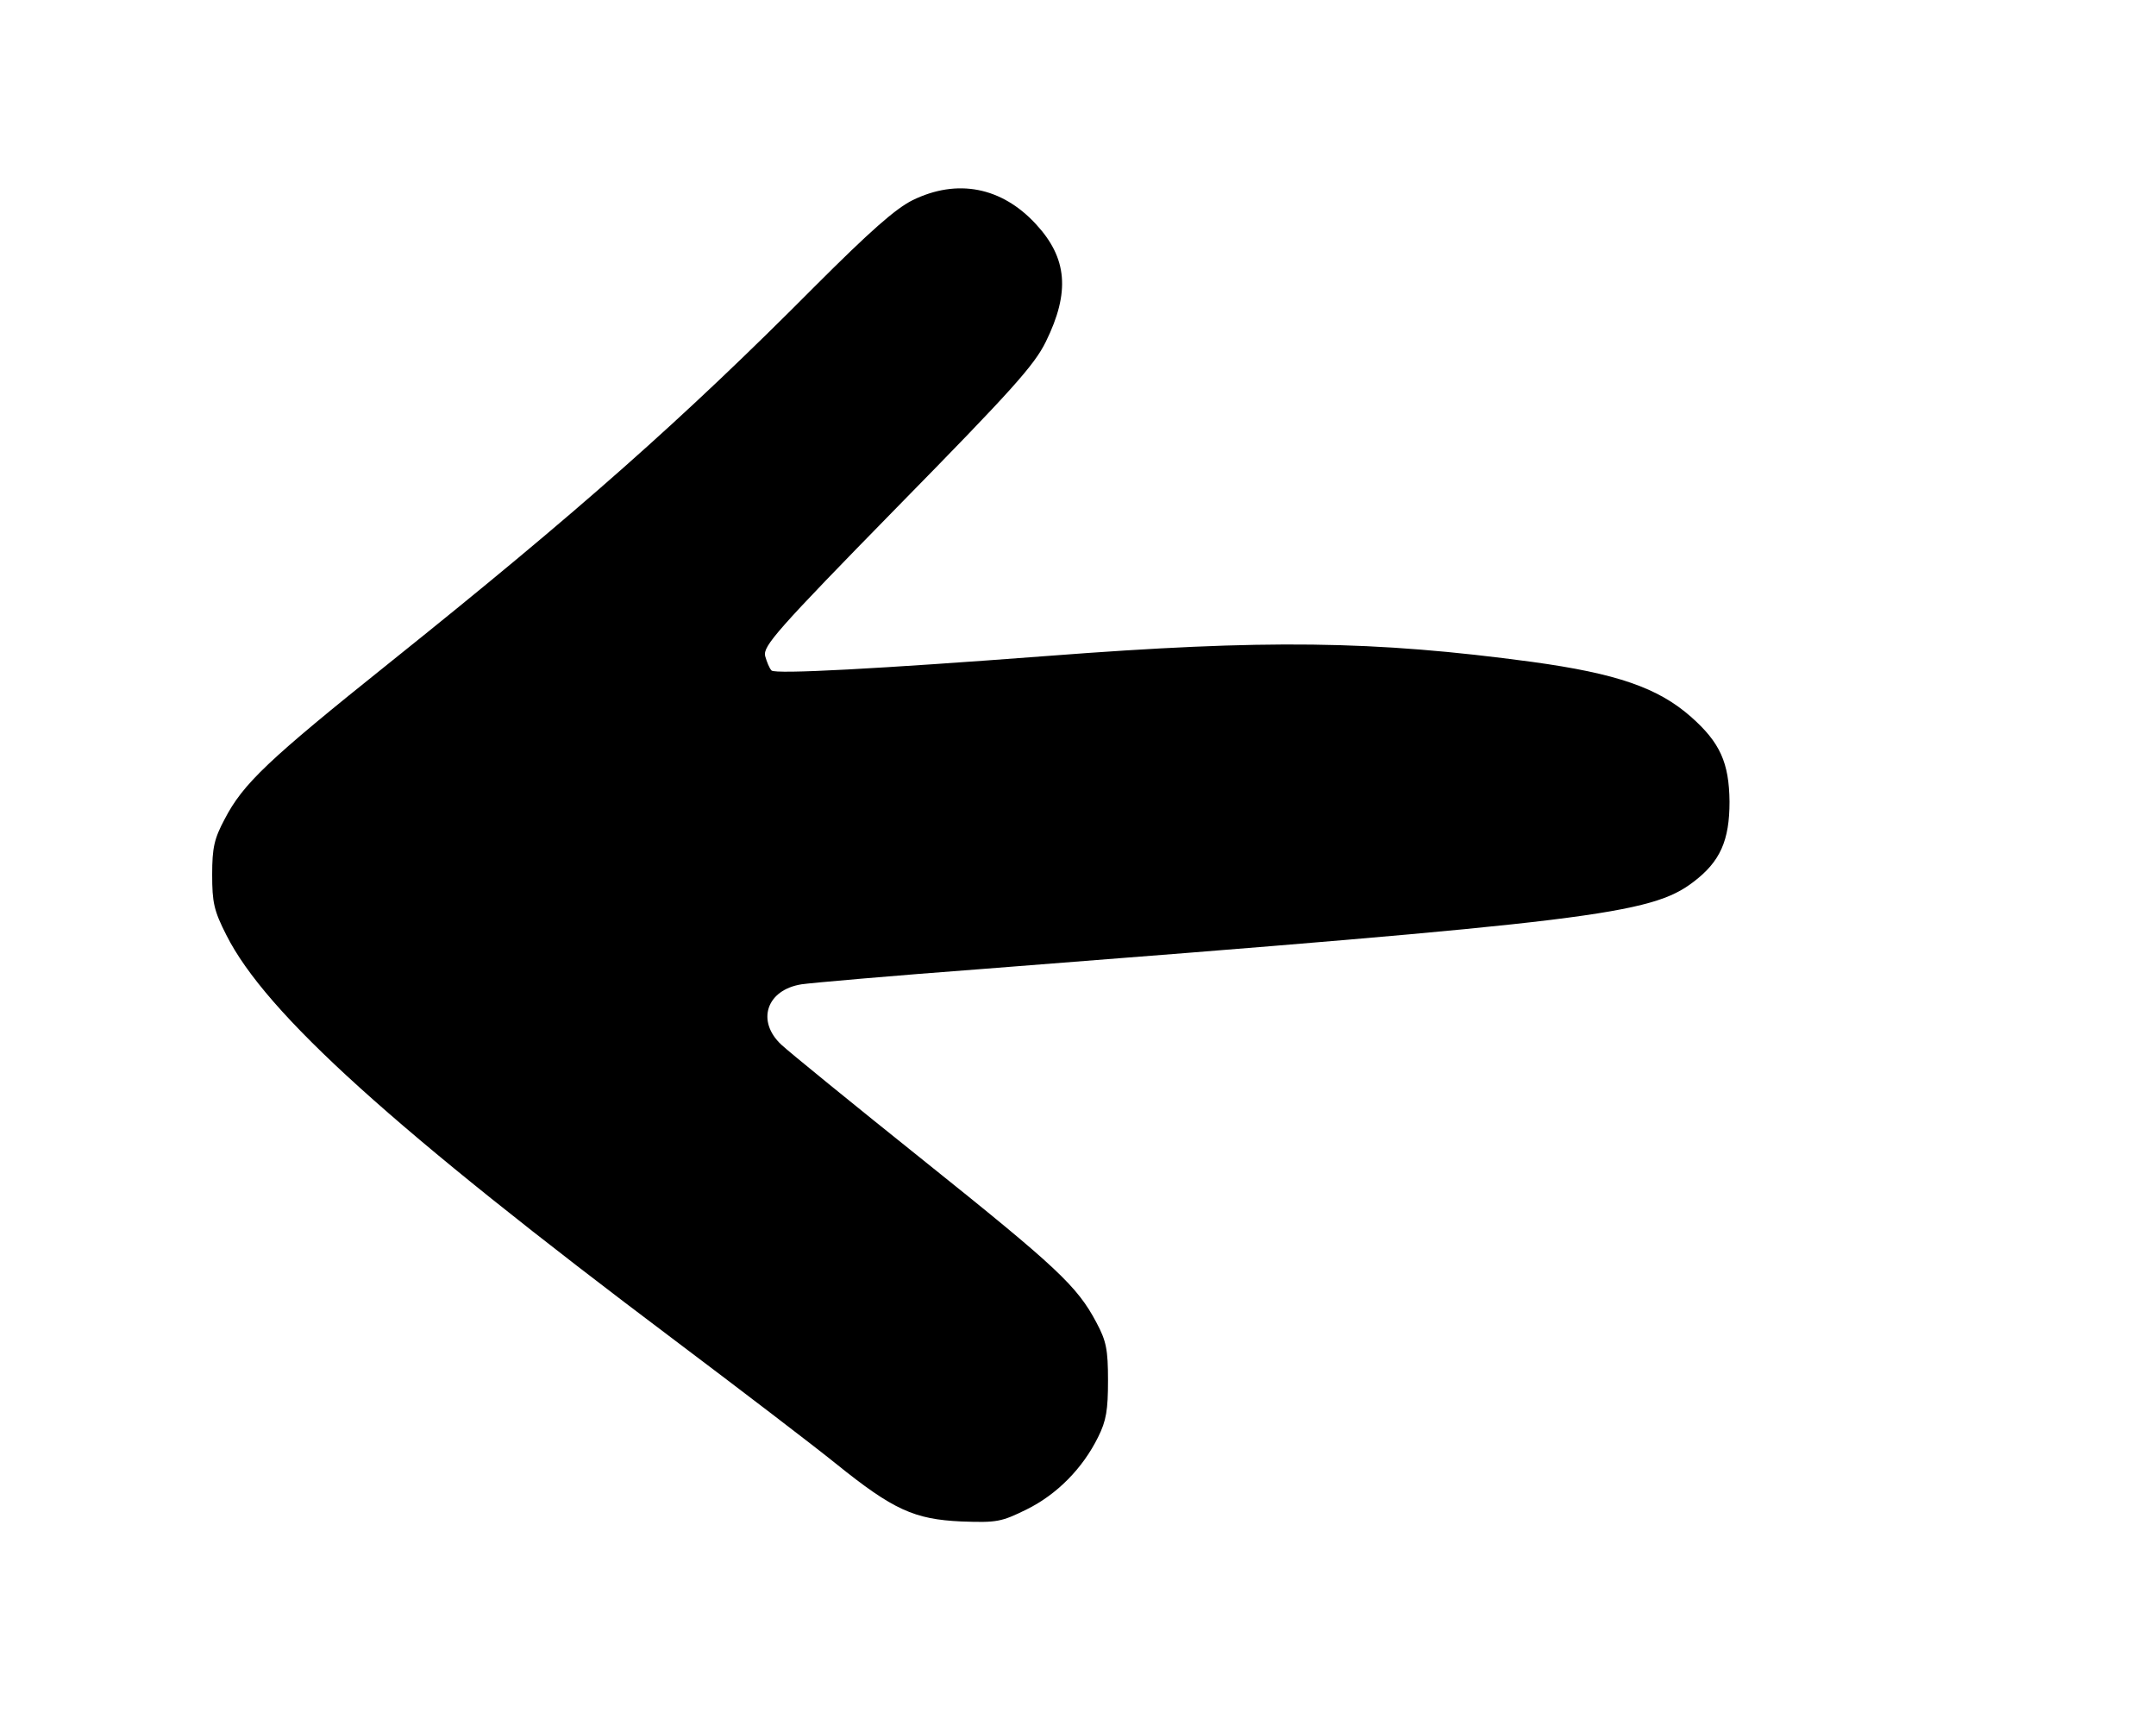 <?xml version="1.0" standalone="no"?>
<!DOCTYPE svg PUBLIC "-//W3C//DTD SVG 20010904//EN"
 "http://www.w3.org/TR/2001/REC-SVG-20010904/DTD/svg10.dtd">
<svg version="1.0" xmlns="http://www.w3.org/2000/svg"
 width="503pt" height="404pt" viewBox="0 0 503 404"
 preserveAspectRatio="xMidYMid meet">

<g transform="translate(0,404) scale(0.1,-0.1)"
fill="#000000" stroke="none">
<path d="M2129 3573 c-40 -20 -99 -72 -229 -202 -306 -308 -554 -527 -990
-876 -285 -228 -343 -283 -386 -366 -24 -45 -29 -66 -29 -129 0 -65 4 -84 33
-141 92 -183 390 -452 1047 -946 154 -116 323 -245 375 -287 134 -108 183
-130 293 -135 83 -3 93 -1 152 28 71 35 131 96 167 169 19 38 23 63 23 132 0
72 -4 92 -27 135 -45 85 -91 128 -402 377 -165 132 -316 255 -333 271 -59 55
-35 128 47 141 19 3 211 20 425 36 1418 110 1557 127 1656 203 62 47 84 96 84
187 -1 91 -22 138 -90 198 -77 68 -174 101 -370 128 -371 50 -621 53 -1130 14
-395 -30 -636 -43 -645 -34 -5 5 -11 20 -15 34 -5 23 27 60 308 347 268 273
320 331 347 386 57 116 50 195 -23 274 -80 87 -184 107 -288 56z"/>
</g>
</svg>
